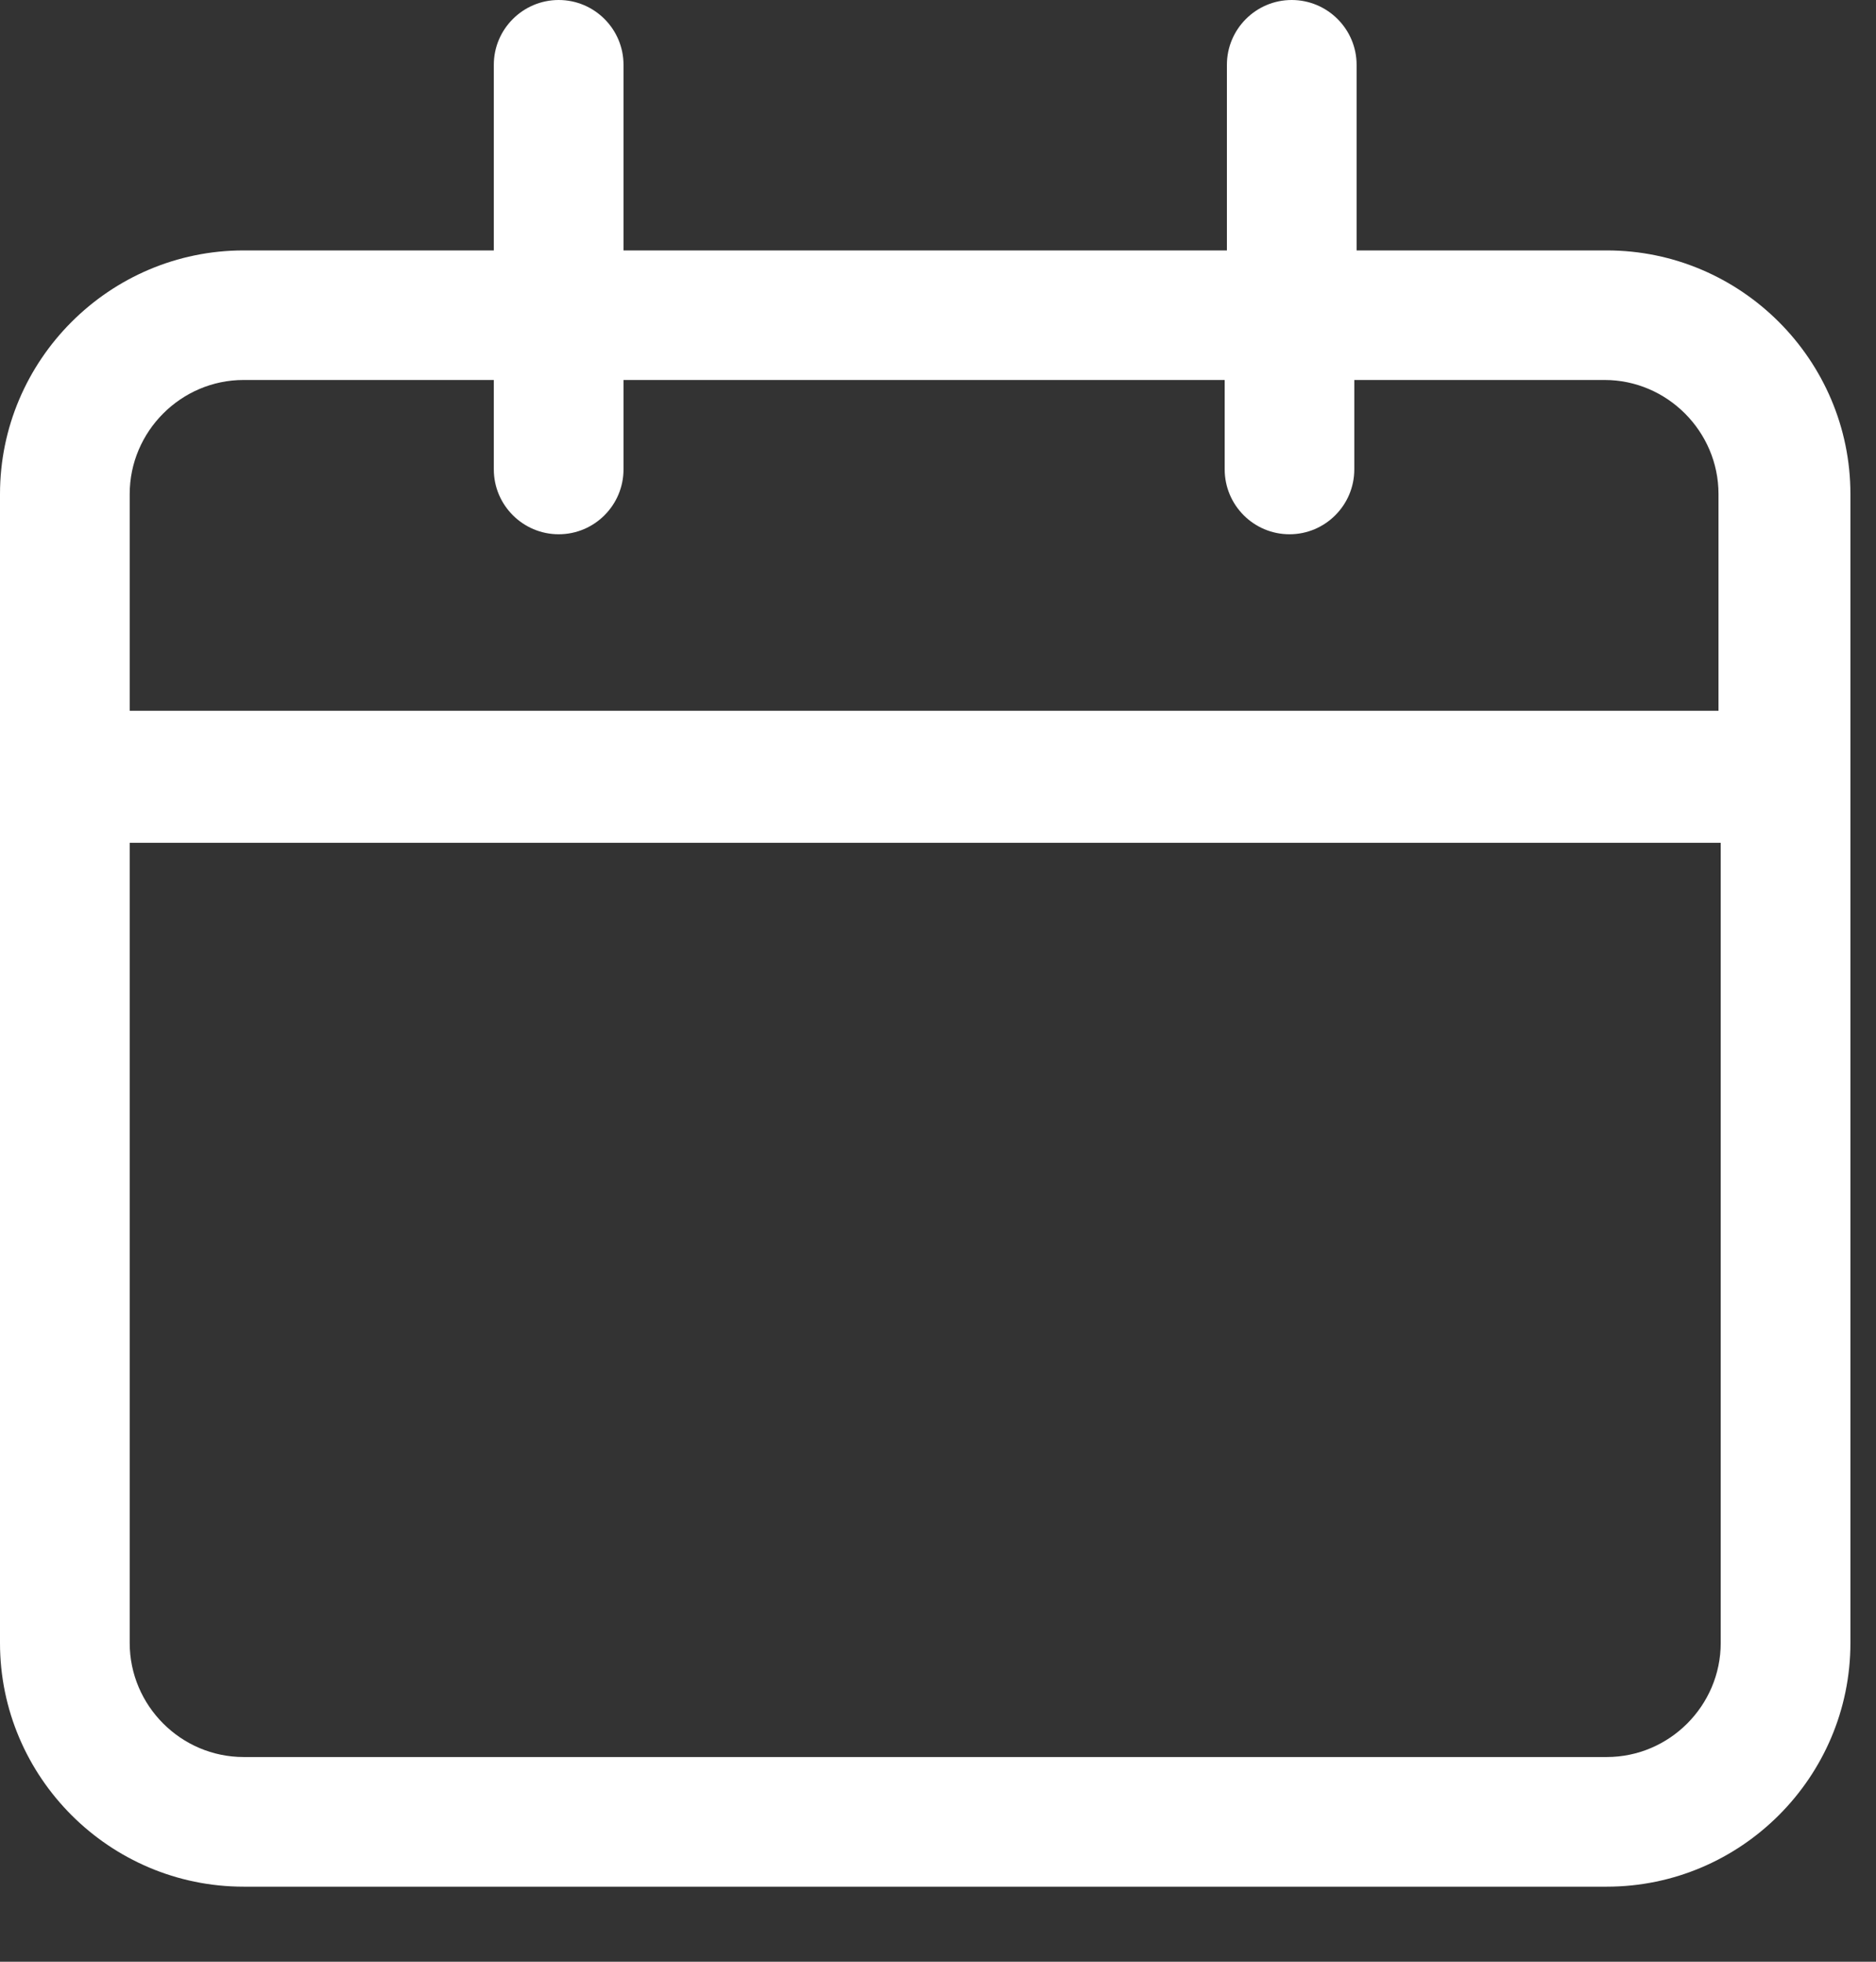 <svg xmlns="http://www.w3.org/2000/svg" width="22" height="23" viewBox="0 0 22 23">
  <rect x="0" y="0" width="22" height="23" fill="#333333" stroke="none"/>
  <path fill="#FFFFFF" fill-rule="evenodd" d="M27.843,2.936 L24.909,2.936 L24.909,0.76 C24.909,0.341 24.567,0 24.148,0 C23.729,0 23.388,0.341 23.388,0.76 L23.388,2.936 L16.312,2.936 L16.312,0.76 C16.312,0.341 15.971,0 15.552,0 C15.133,0 14.791,0.341 14.791,0.76 L14.791,2.936 L11.857,2.936 C10.284,2.936 9,4.221 9,5.793 L9,19.263 C9,20.836 10.284,22.12 11.857,22.12 L27.843,22.12 C29.416,22.12 30.7,20.836 30.7,19.263 L30.7,5.793 C30.7,4.221 29.416,2.936 27.843,2.936 L27.843,2.936 Z M11.857,4.455 L14.791,4.455 L14.791,5.503 C14.791,5.923 15.133,6.264 15.552,6.264 C15.971,6.264 16.312,5.923 16.312,5.503 L16.312,4.455 L23.362,4.455 L23.362,5.503 C23.362,5.923 23.703,6.264 24.122,6.264 C24.541,6.264 24.882,5.923 24.882,5.503 L24.882,4.455 L27.817,4.455 C28.551,4.455 29.153,5.059 29.153,5.792 L29.153,8.333 L10.521,8.333 L10.521,5.792 C10.521,5.059 11.122,4.455 11.857,4.455 L11.857,4.455 Z M27.843,20.6 L11.857,20.6 C11.122,20.6 10.521,19.997 10.521,19.263 L10.521,9.881 L29.179,9.881 L29.179,19.263 C29.179,19.997 28.578,20.6 27.843,20.6 L27.843,20.6 Z" transform="translate(-9)"/>
</svg>
